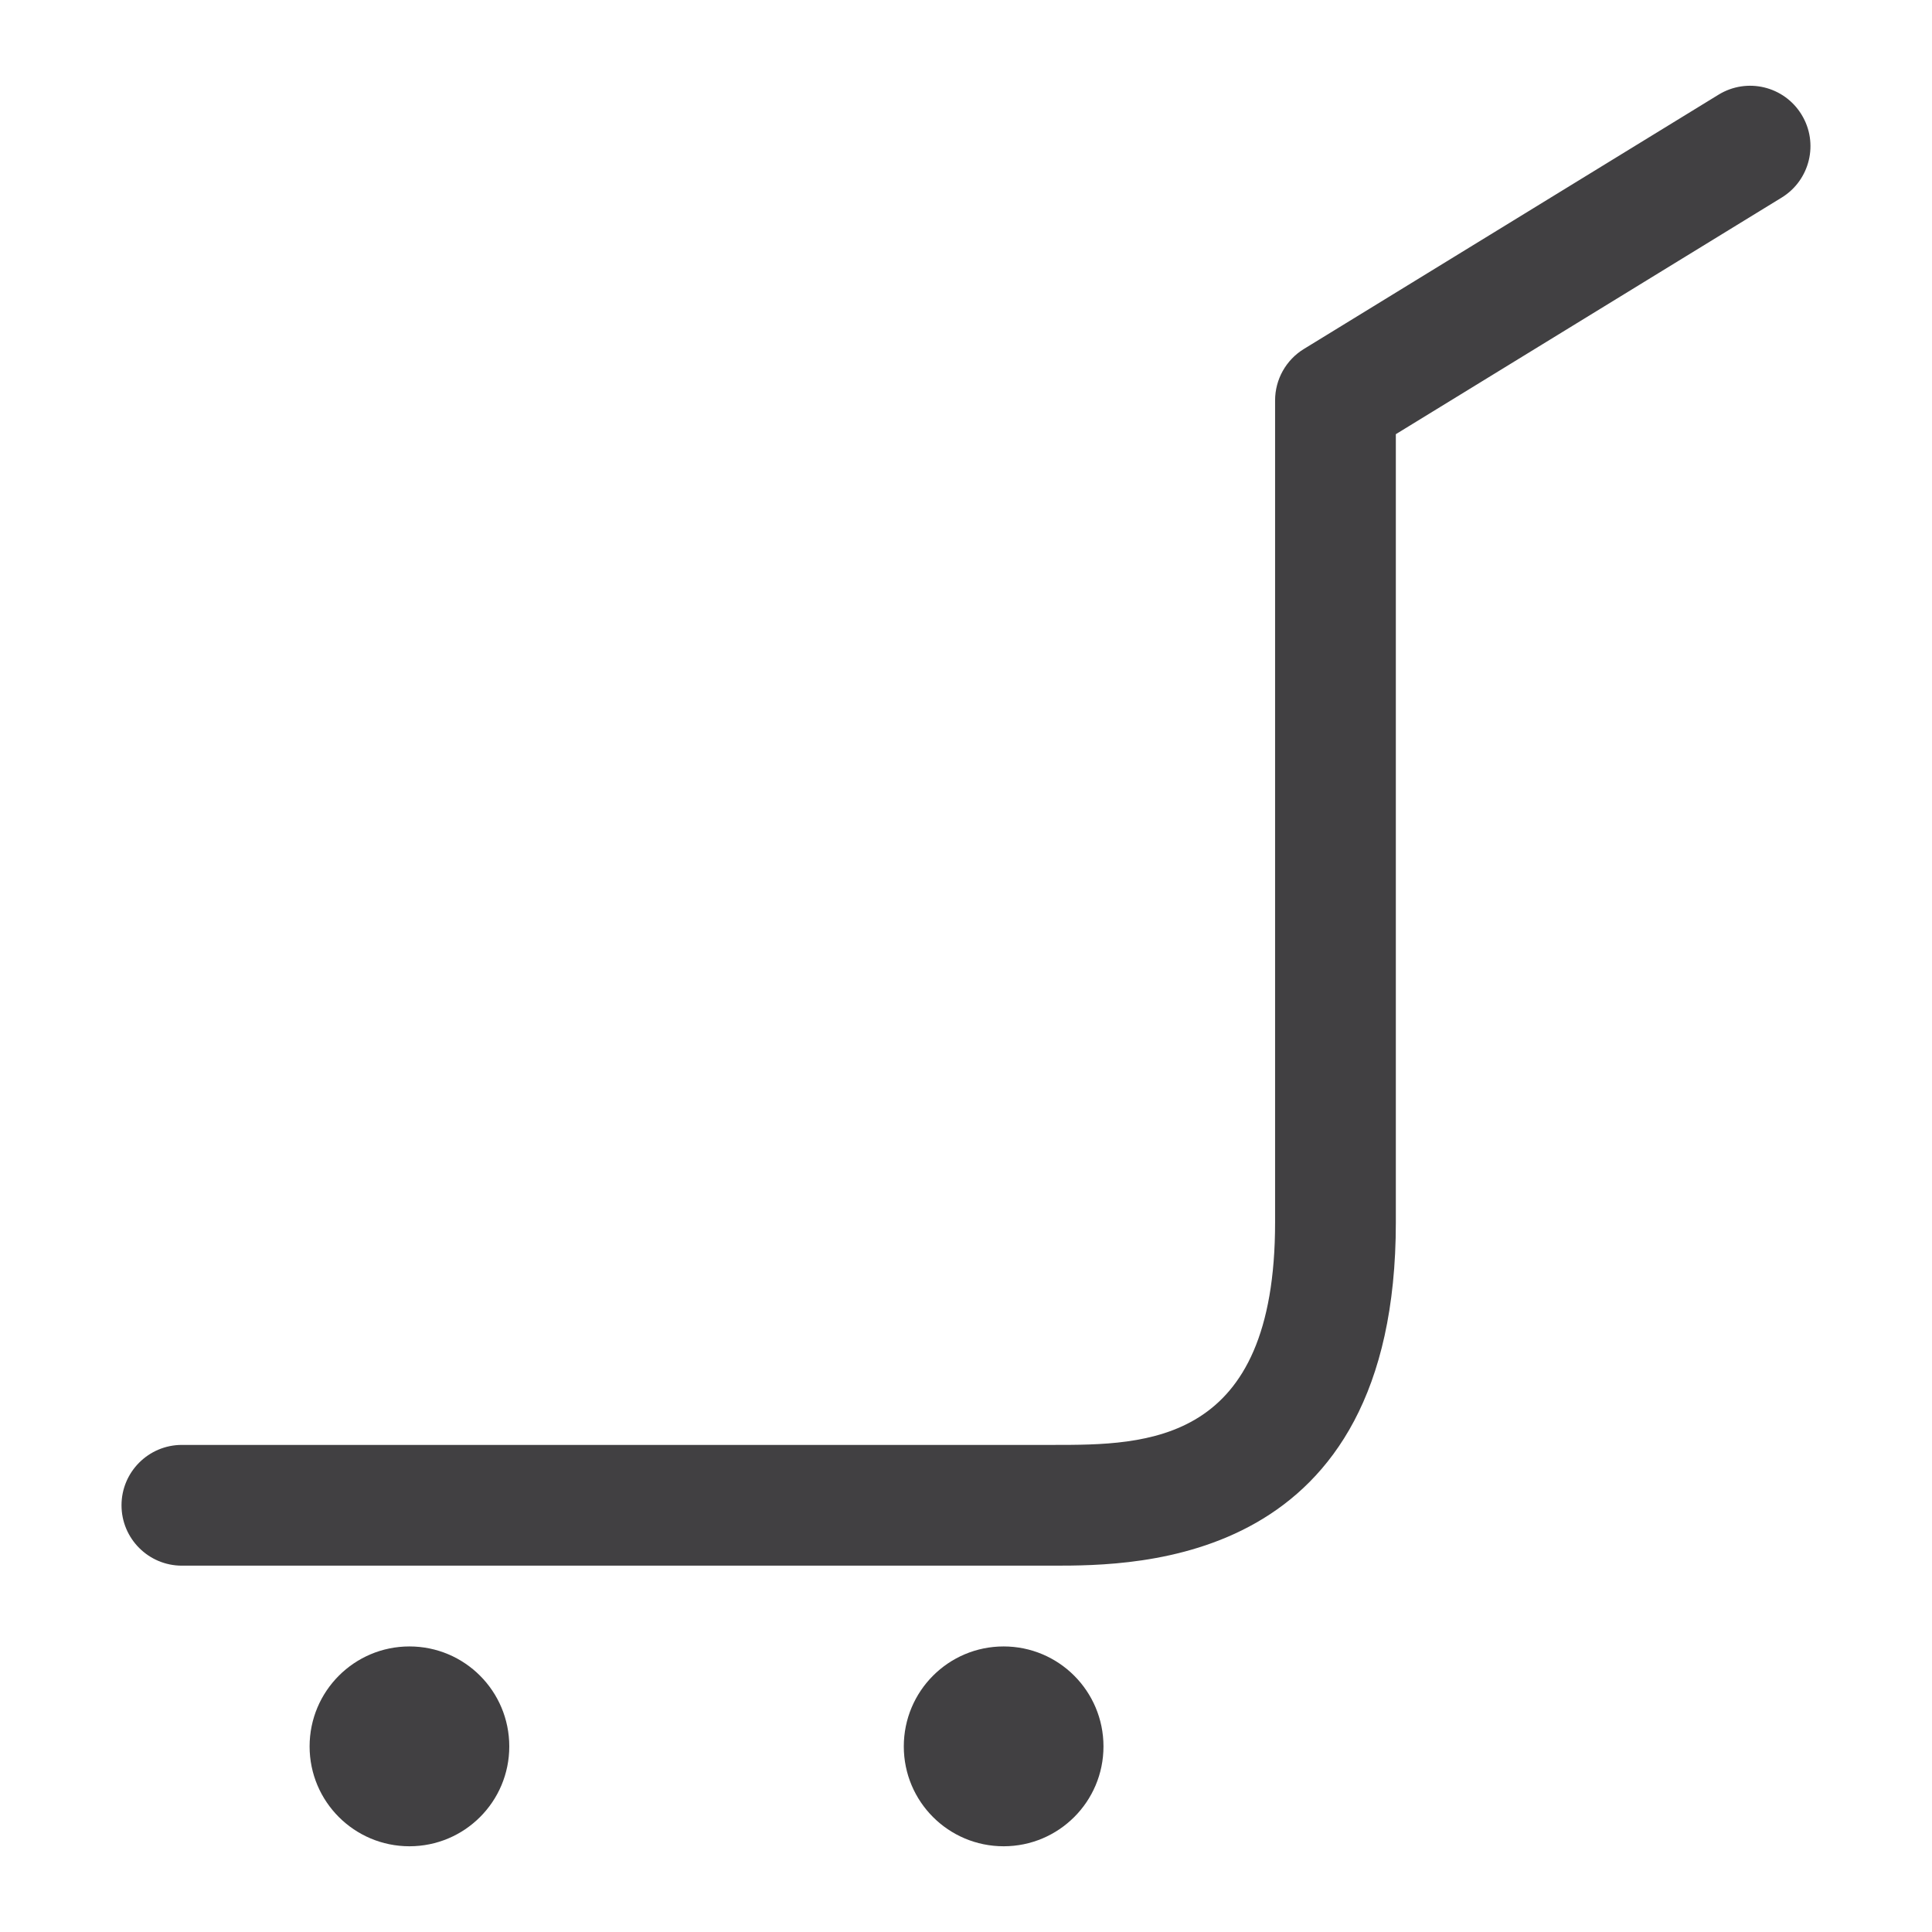 <?xml version="1.0" encoding="utf-8"?>
<!-- Generator: Adobe Illustrator 16.0.0, SVG Export Plug-In . SVG Version: 6.00 Build 0)  -->
<!DOCTYPE svg PUBLIC "-//W3C//DTD SVG 1.1//EN" "http://www.w3.org/Graphics/SVG/1.1/DTD/svg11.dtd">
<svg version="1.1" id="Layer_1" xmlns="http://www.w3.org/2000/svg" xmlns:xlink="http://www.w3.org/1999/xlink" x="0px" y="0px"
	 width="1024px" height="1024px" viewBox="0 0 1024 1024" enable-background="new 0 0 1024 1024" xml:space="preserve">
<g>
	<path fill="#414042" d="M954.854,60.74c-9.229-15.094-28.917-19.803-44-10.553L691.094,184.959
		c-9.479,5.791-15.271,16.146-15.271,27.25v435.729c0,117.896-68.125,117.896-117.875,117.896H96.406c-17.666,0-32,14.333-32,32
		c0,17.666,14.334,32,32,32h461.542c44.979,0,181.875,0,181.875-181.896V230.125l204.489-125.396
		C959.375,95.49,964.104,75.792,954.854,60.74z"/>
	<path fill="#414042" d="M217.011,872.646c-29.208,0-52.917,23.688-52.917,53c0,29.25,23.709,52.916,52.917,52.916
		c29.25,0,52.917-23.666,52.917-52.916C269.928,896.334,246.261,872.646,217.011,872.646z"/>
	<path fill="#414042" d="M531.948,872.646c-29.25,0-52.917,23.688-52.917,53c0,29.25,23.667,52.916,52.917,52.916
		c29.208,0,52.917-23.666,52.917-52.916C584.865,896.334,561.156,872.646,531.948,872.646z"/>
</g>
</svg>
